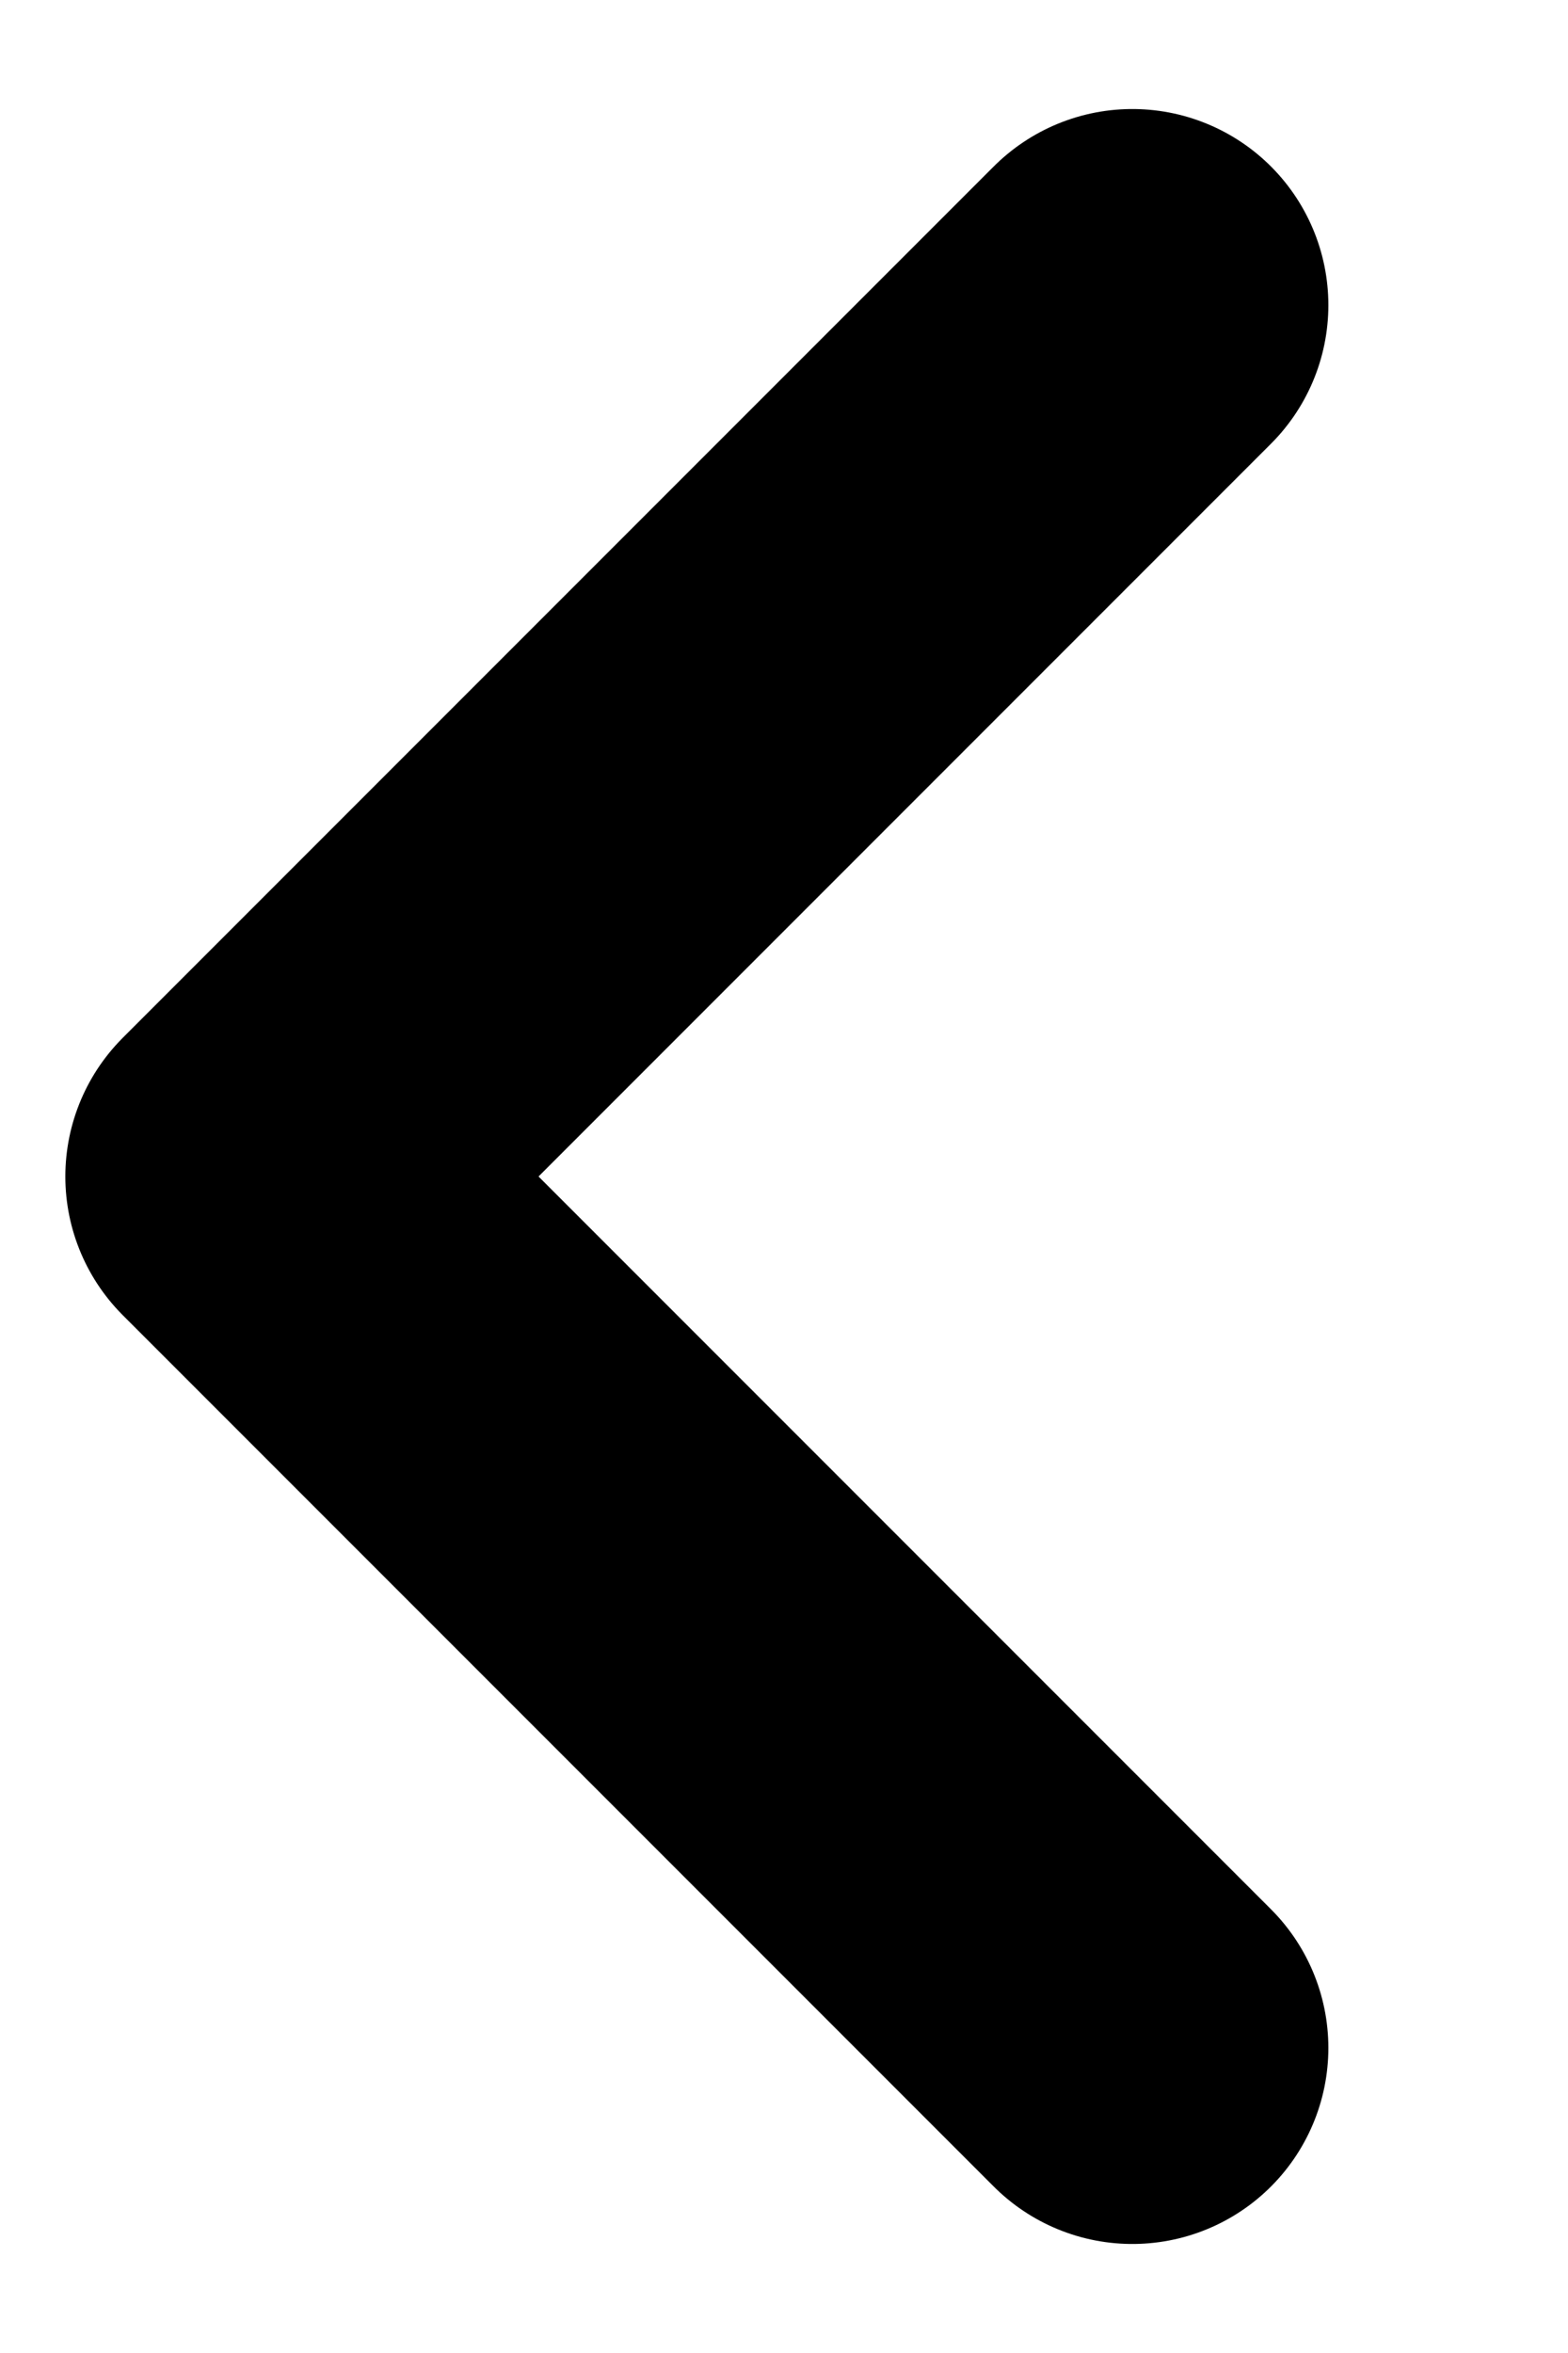<svg width="6" height="9" viewBox="0 0 6 9" fill="none" xmlns="http://www.w3.org/2000/svg">
<path d="M4.333 1.167L1 4.5L4.333 7.833" stroke="currentColor" stroke-width="1.5" stroke-linecap="round" stroke-linejoin="round"/>
</svg>
